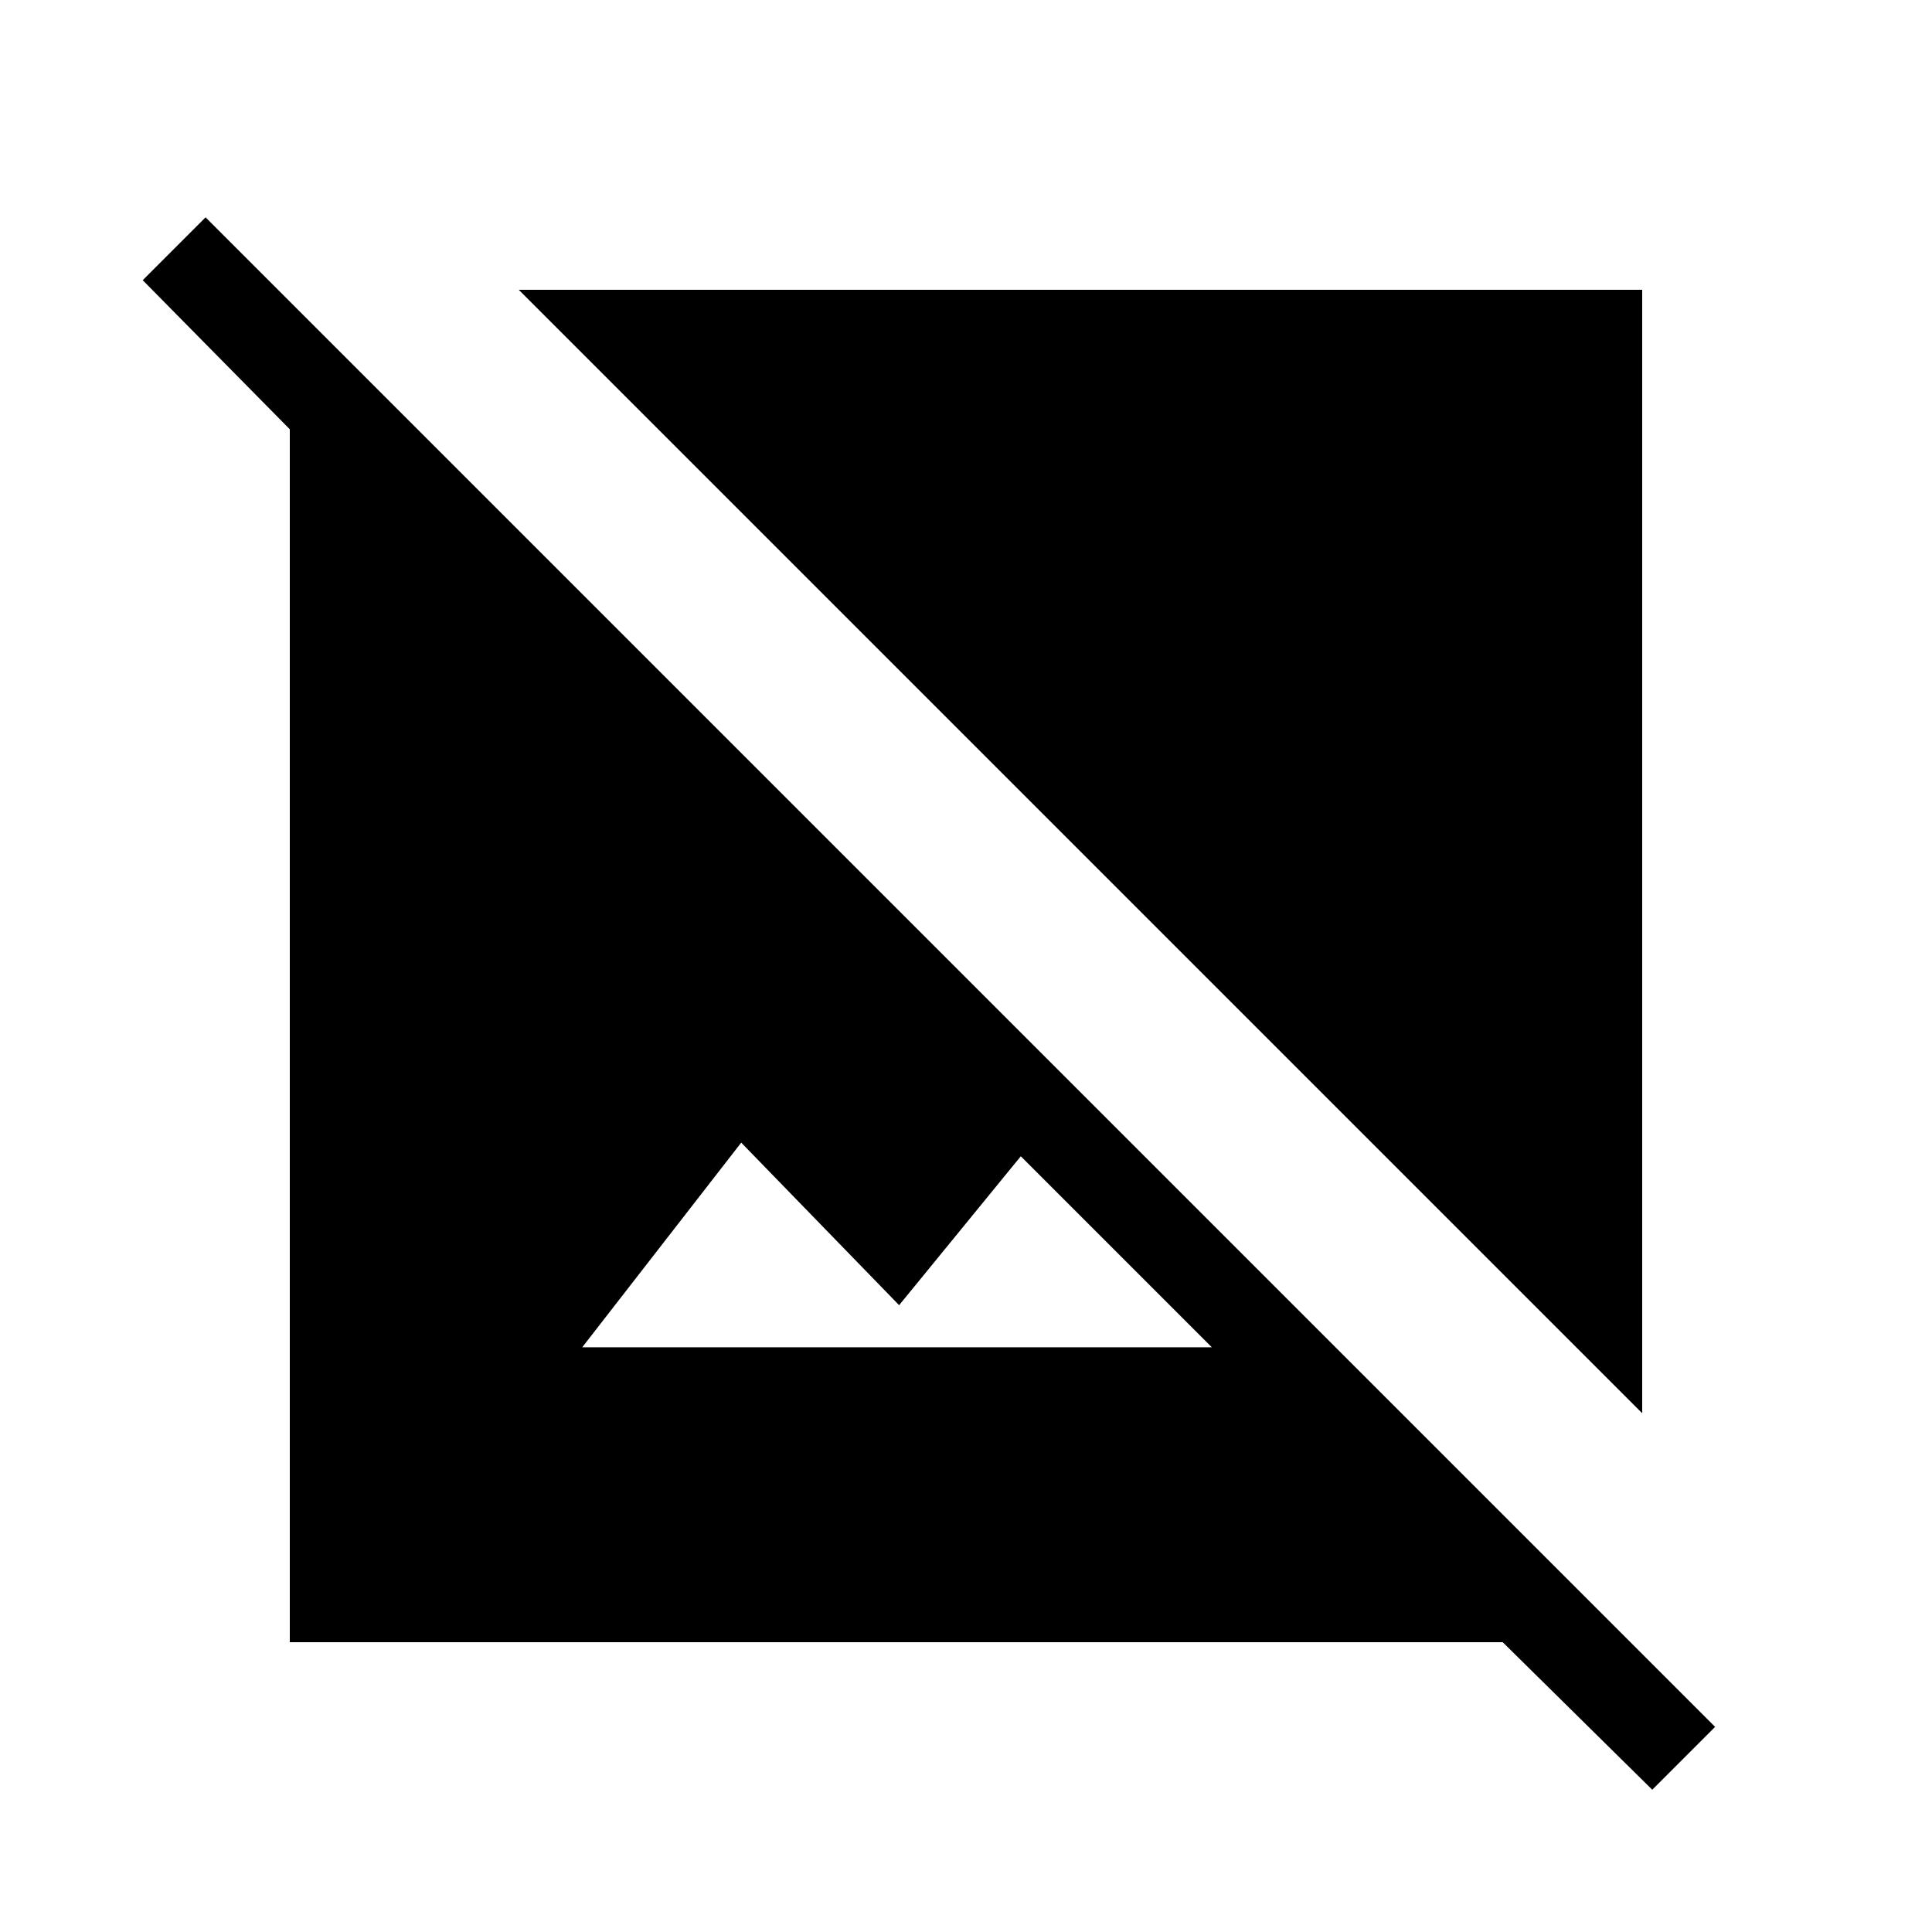 <svg xmlns="http://www.w3.org/2000/svg" height="48" viewBox="0 -960 960 960" width="48"><path d="M816-257.77 257.77-816H816v558.23Zm5 187.08L746.69-144H144v-602.69l-73.08-74.08L102.15-852l750.08 750.08L821-70.69ZM289.31-290.54h312.84l-94.92-94.92-60.46 74-78.46-80.77-79 101.69Z"/></svg>